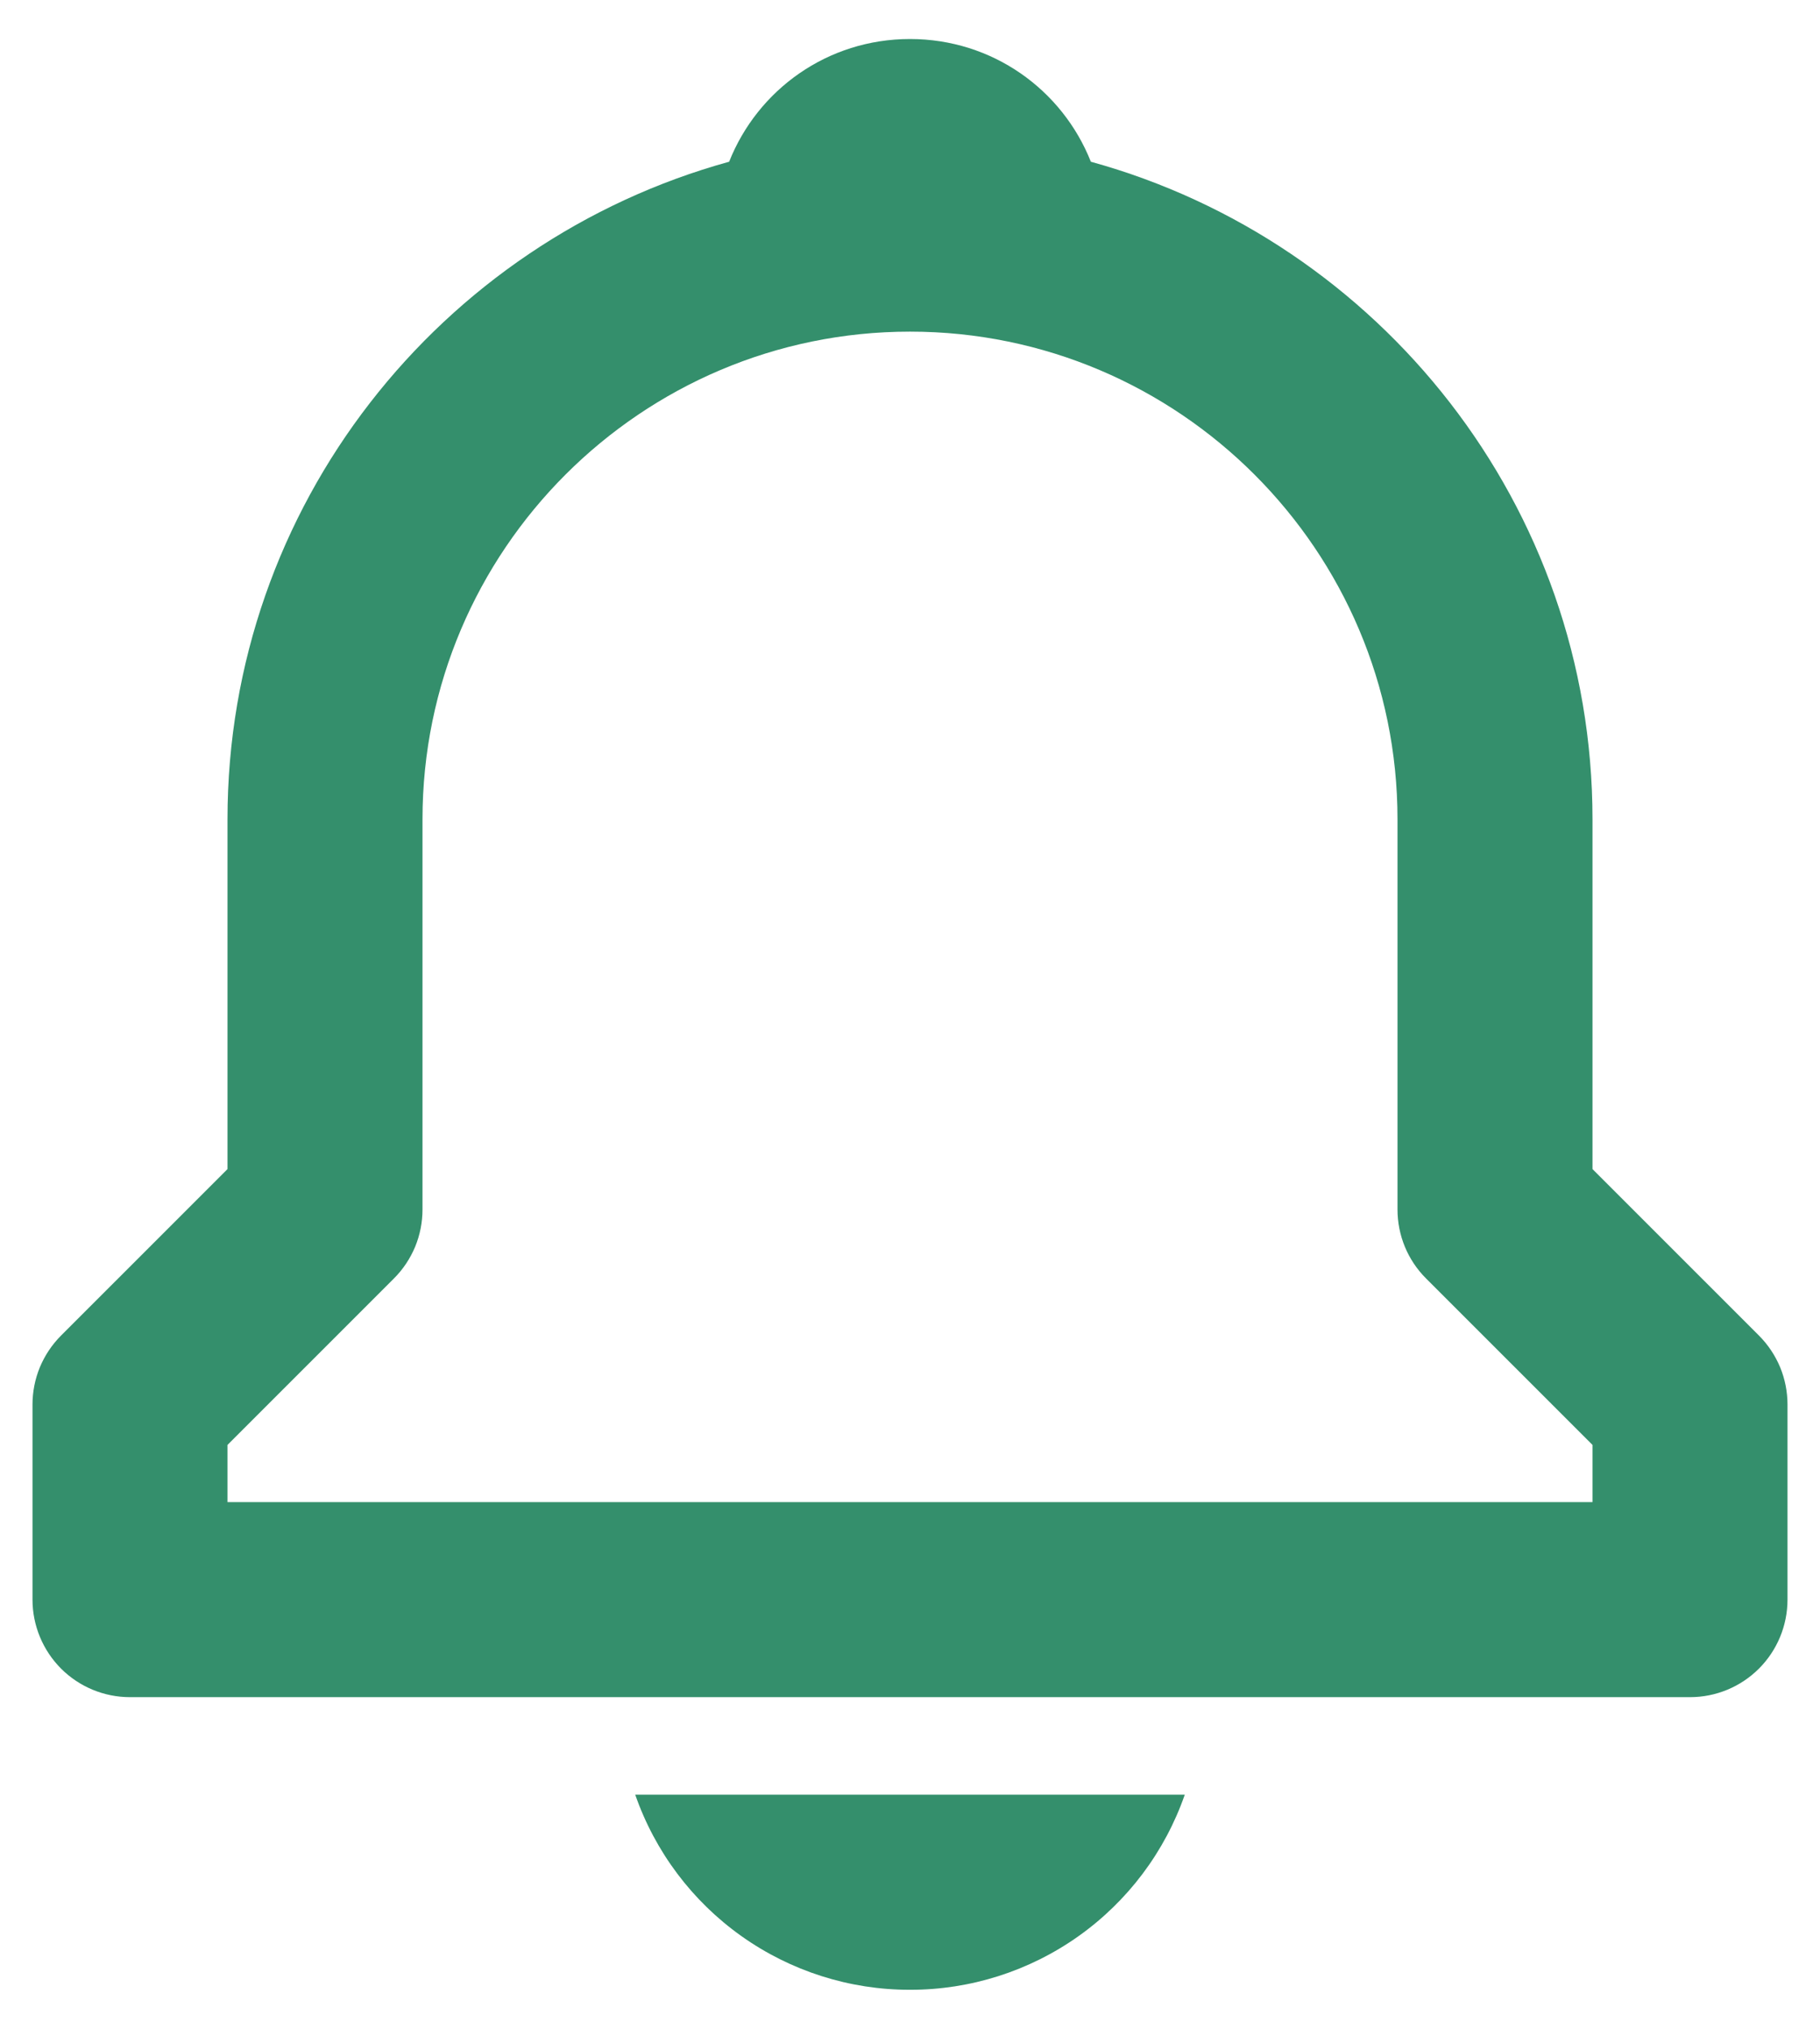 <svg width="35" height="39" viewBox="0 0 35 39" fill="none" xmlns="http://www.w3.org/2000/svg">
<path d="M30.625 22.474V15.75C30.625 9.718 26.528 4.637 20.978 3.109C20.429 1.725 19.086 0.75 17.5 0.75C15.914 0.75 14.571 1.725 14.022 3.109C8.472 4.639 4.375 9.718 4.375 15.75V22.474L1.174 25.674C1 25.848 0.862 26.055 0.767 26.282C0.673 26.51 0.625 26.754 0.625 27V30.75C0.625 31.247 0.823 31.724 1.174 32.076C1.526 32.428 2.003 32.625 2.5 32.625H32.5C32.997 32.625 33.474 32.428 33.826 32.076C34.178 31.724 34.375 31.247 34.375 30.75V27C34.375 26.754 34.327 26.51 34.233 26.282C34.138 26.055 34 25.848 33.826 25.674L30.625 22.474ZM30.625 28.875H4.375V27.776L7.576 24.576C7.75 24.402 7.888 24.195 7.983 23.968C8.077 23.74 8.125 23.496 8.125 23.25V15.75C8.125 10.581 12.331 6.375 17.5 6.375C22.669 6.375 26.875 10.581 26.875 15.75V23.25C26.875 23.749 27.072 24.225 27.424 24.576L30.625 27.776V28.875ZM17.5 38.25C18.661 38.252 19.794 37.891 20.741 37.219C21.688 36.547 22.402 35.597 22.784 34.5H12.216C12.598 35.597 13.312 36.547 14.259 37.219C15.206 37.891 16.339 38.252 17.5 38.25Z" fill="#348F6C"/>
</svg>
